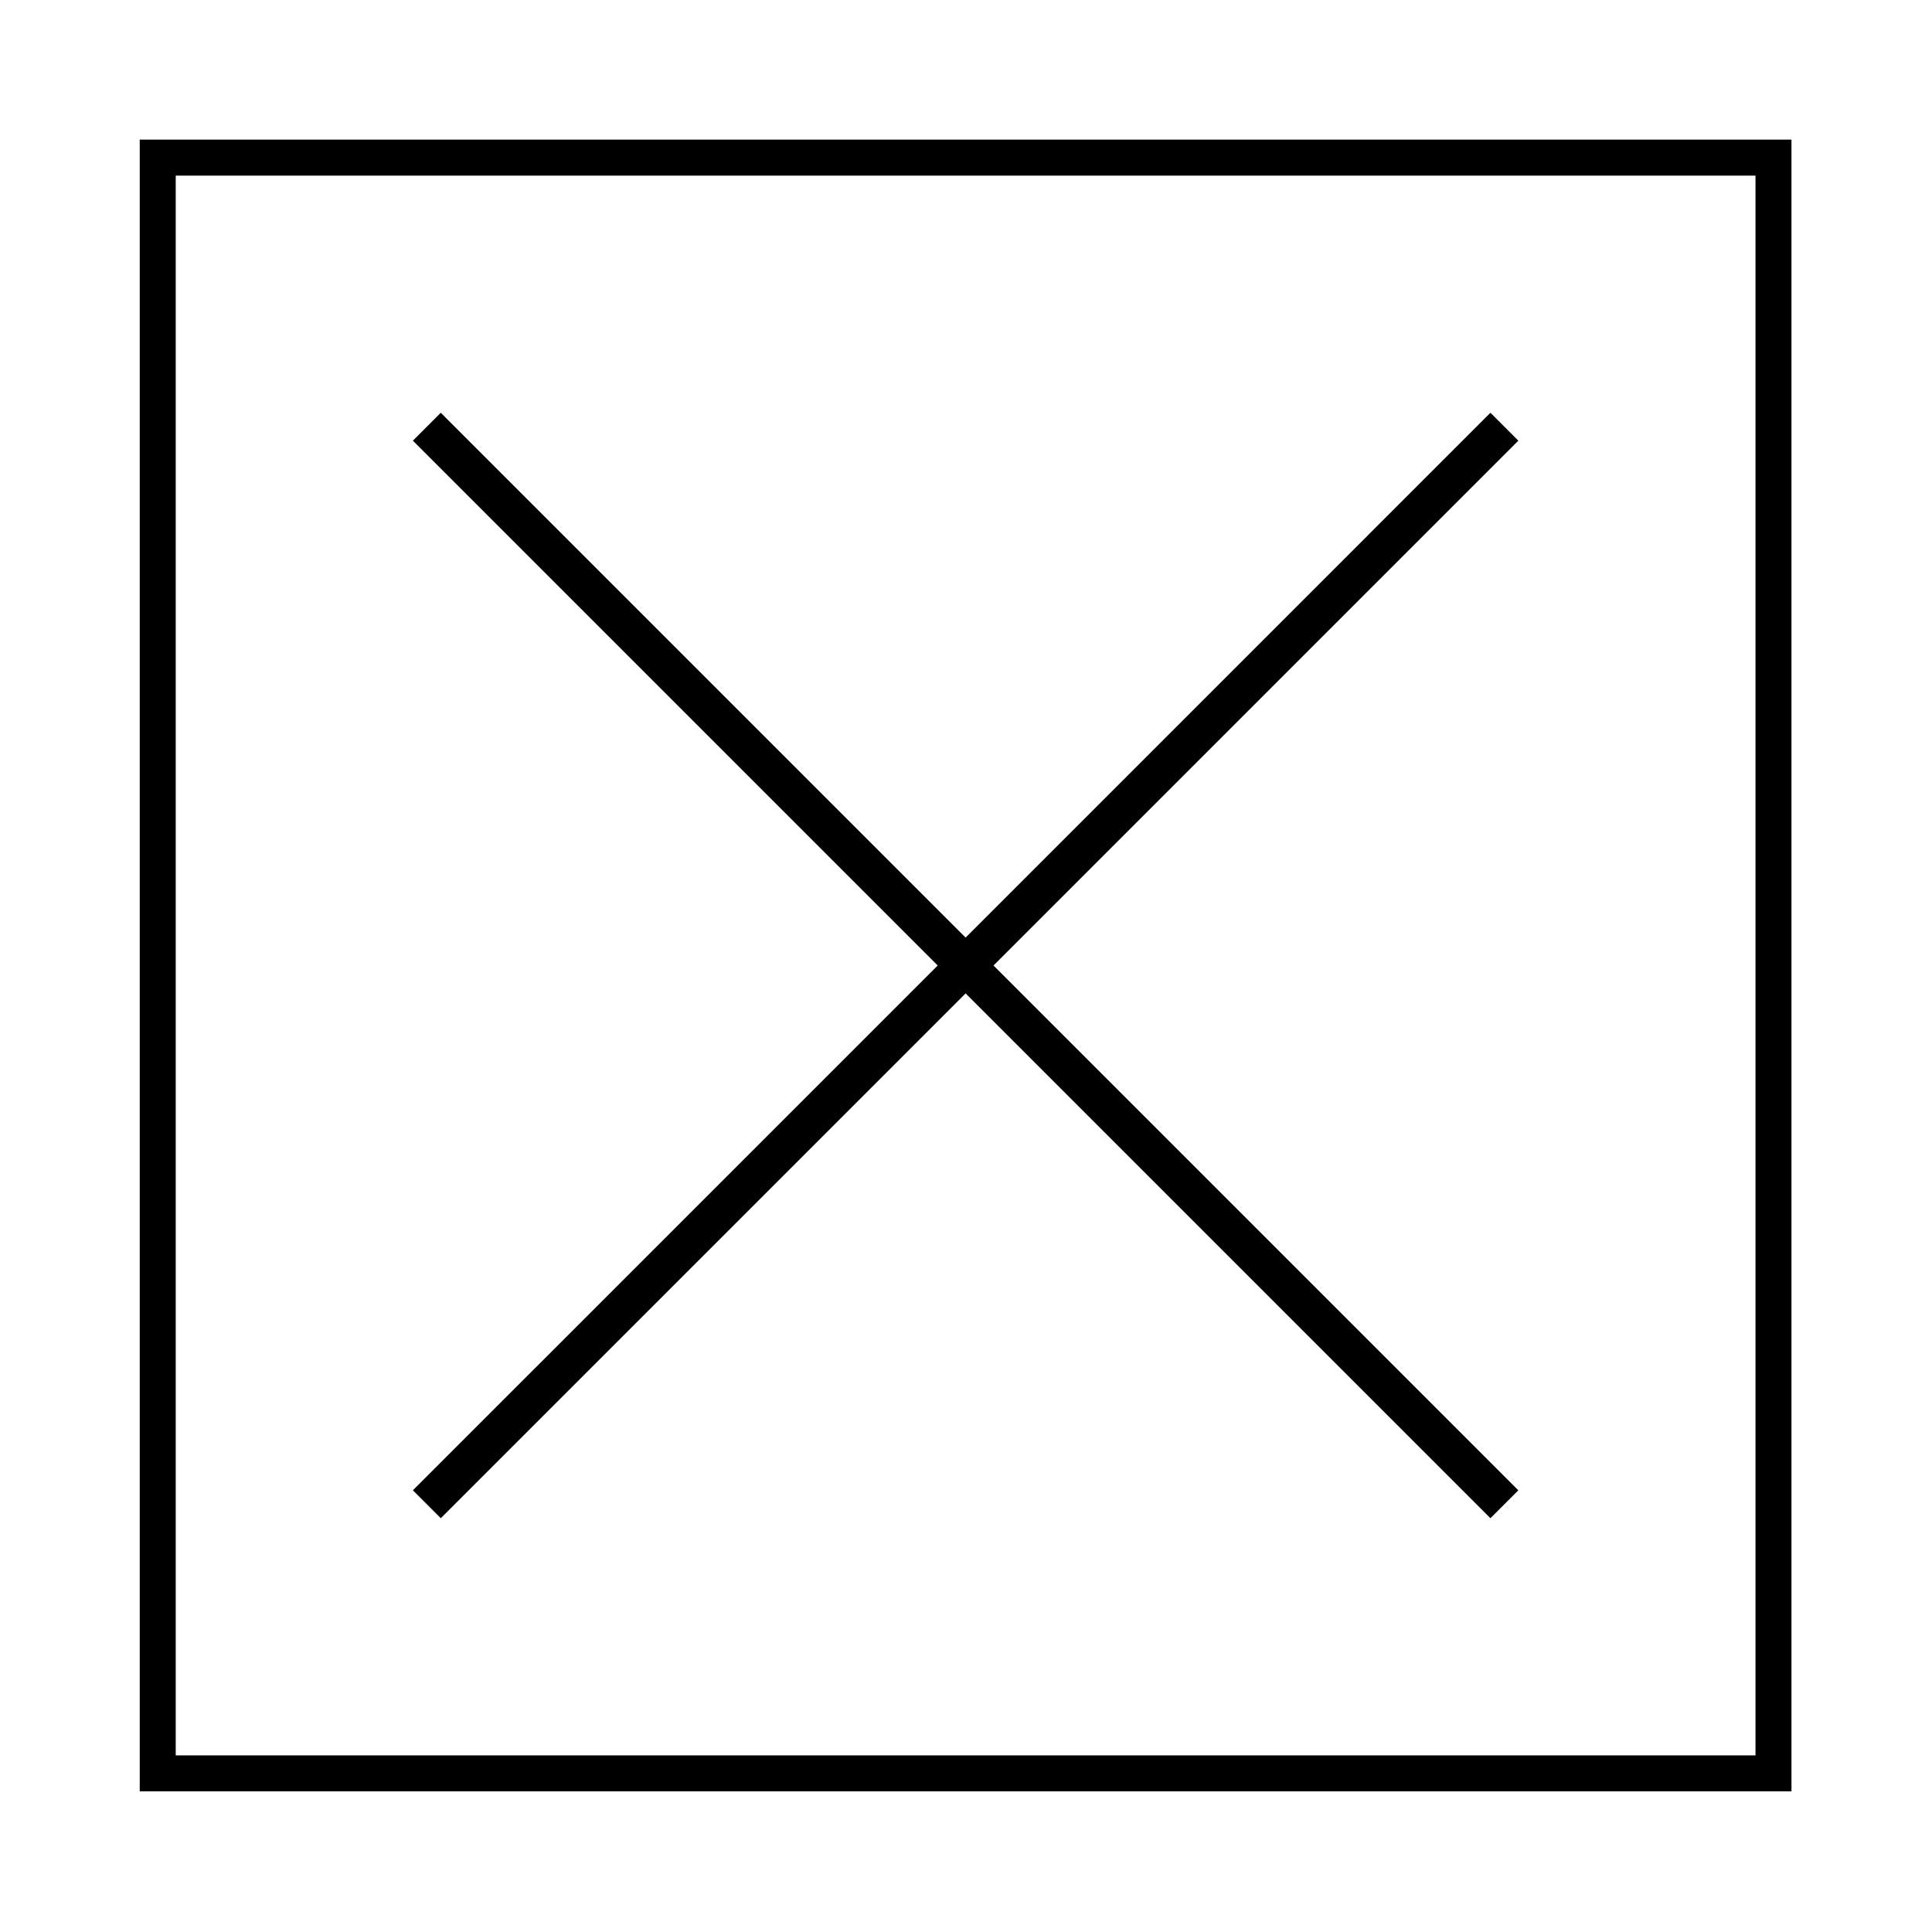 <?xml version="1.0" encoding="UTF-8" standalone="no"?>
<svg width="560px" height="560px" viewBox="0 0 560 560" version="1.1" xmlns="http://www.w3.org/2000/svg" xmlns:xlink="http://www.w3.org/1999/xlink" xmlns:sketch="http://www.bohemiancoding.com/sketch/ns">
    <!-- Generator: bin/sketchtool 1.3 (252) - http://www.bohemiancoding.com/sketch -->
    <title>p-resque</title>
    <desc>Created with bin/sketchtool.</desc>
    <defs></defs>
    <g id="Page-1" stroke="none" stroke-width="1" fill="none" fill-rule="evenodd" sketch:type="MSPage">
        <g id="p-resque" sketch:type="MSArtboardGroup" fill="#000000">
            <g id="Empty" sketch:type="MSLayerGroup" transform="translate(40, 40)">
                <path d="M0.507,0.473 L479.267,0.473 L479.267,479.233 L0.507,479.233 L0.507,0.473 L0.507,0.473 Z M10.936,10.902 L468.839,10.902 L468.839,468.804 L10.936,468.804 L10.936,10.902 L10.936,10.902 Z M239.887,247.94 L87.764,400.062 L79.677,391.975 L231.8,239.853 L79.677,87.73 L87.764,79.643 L239.887,231.766 L392.009,79.643 L400.096,87.73 L247.974,239.853 L400.096,391.975 L392.009,400.062 L239.887,247.94 L239.887,247.94 Z" id="Shape" sketch:type="MSShapeGroup"></path>
            </g>
        </g>
    </g>
</svg>